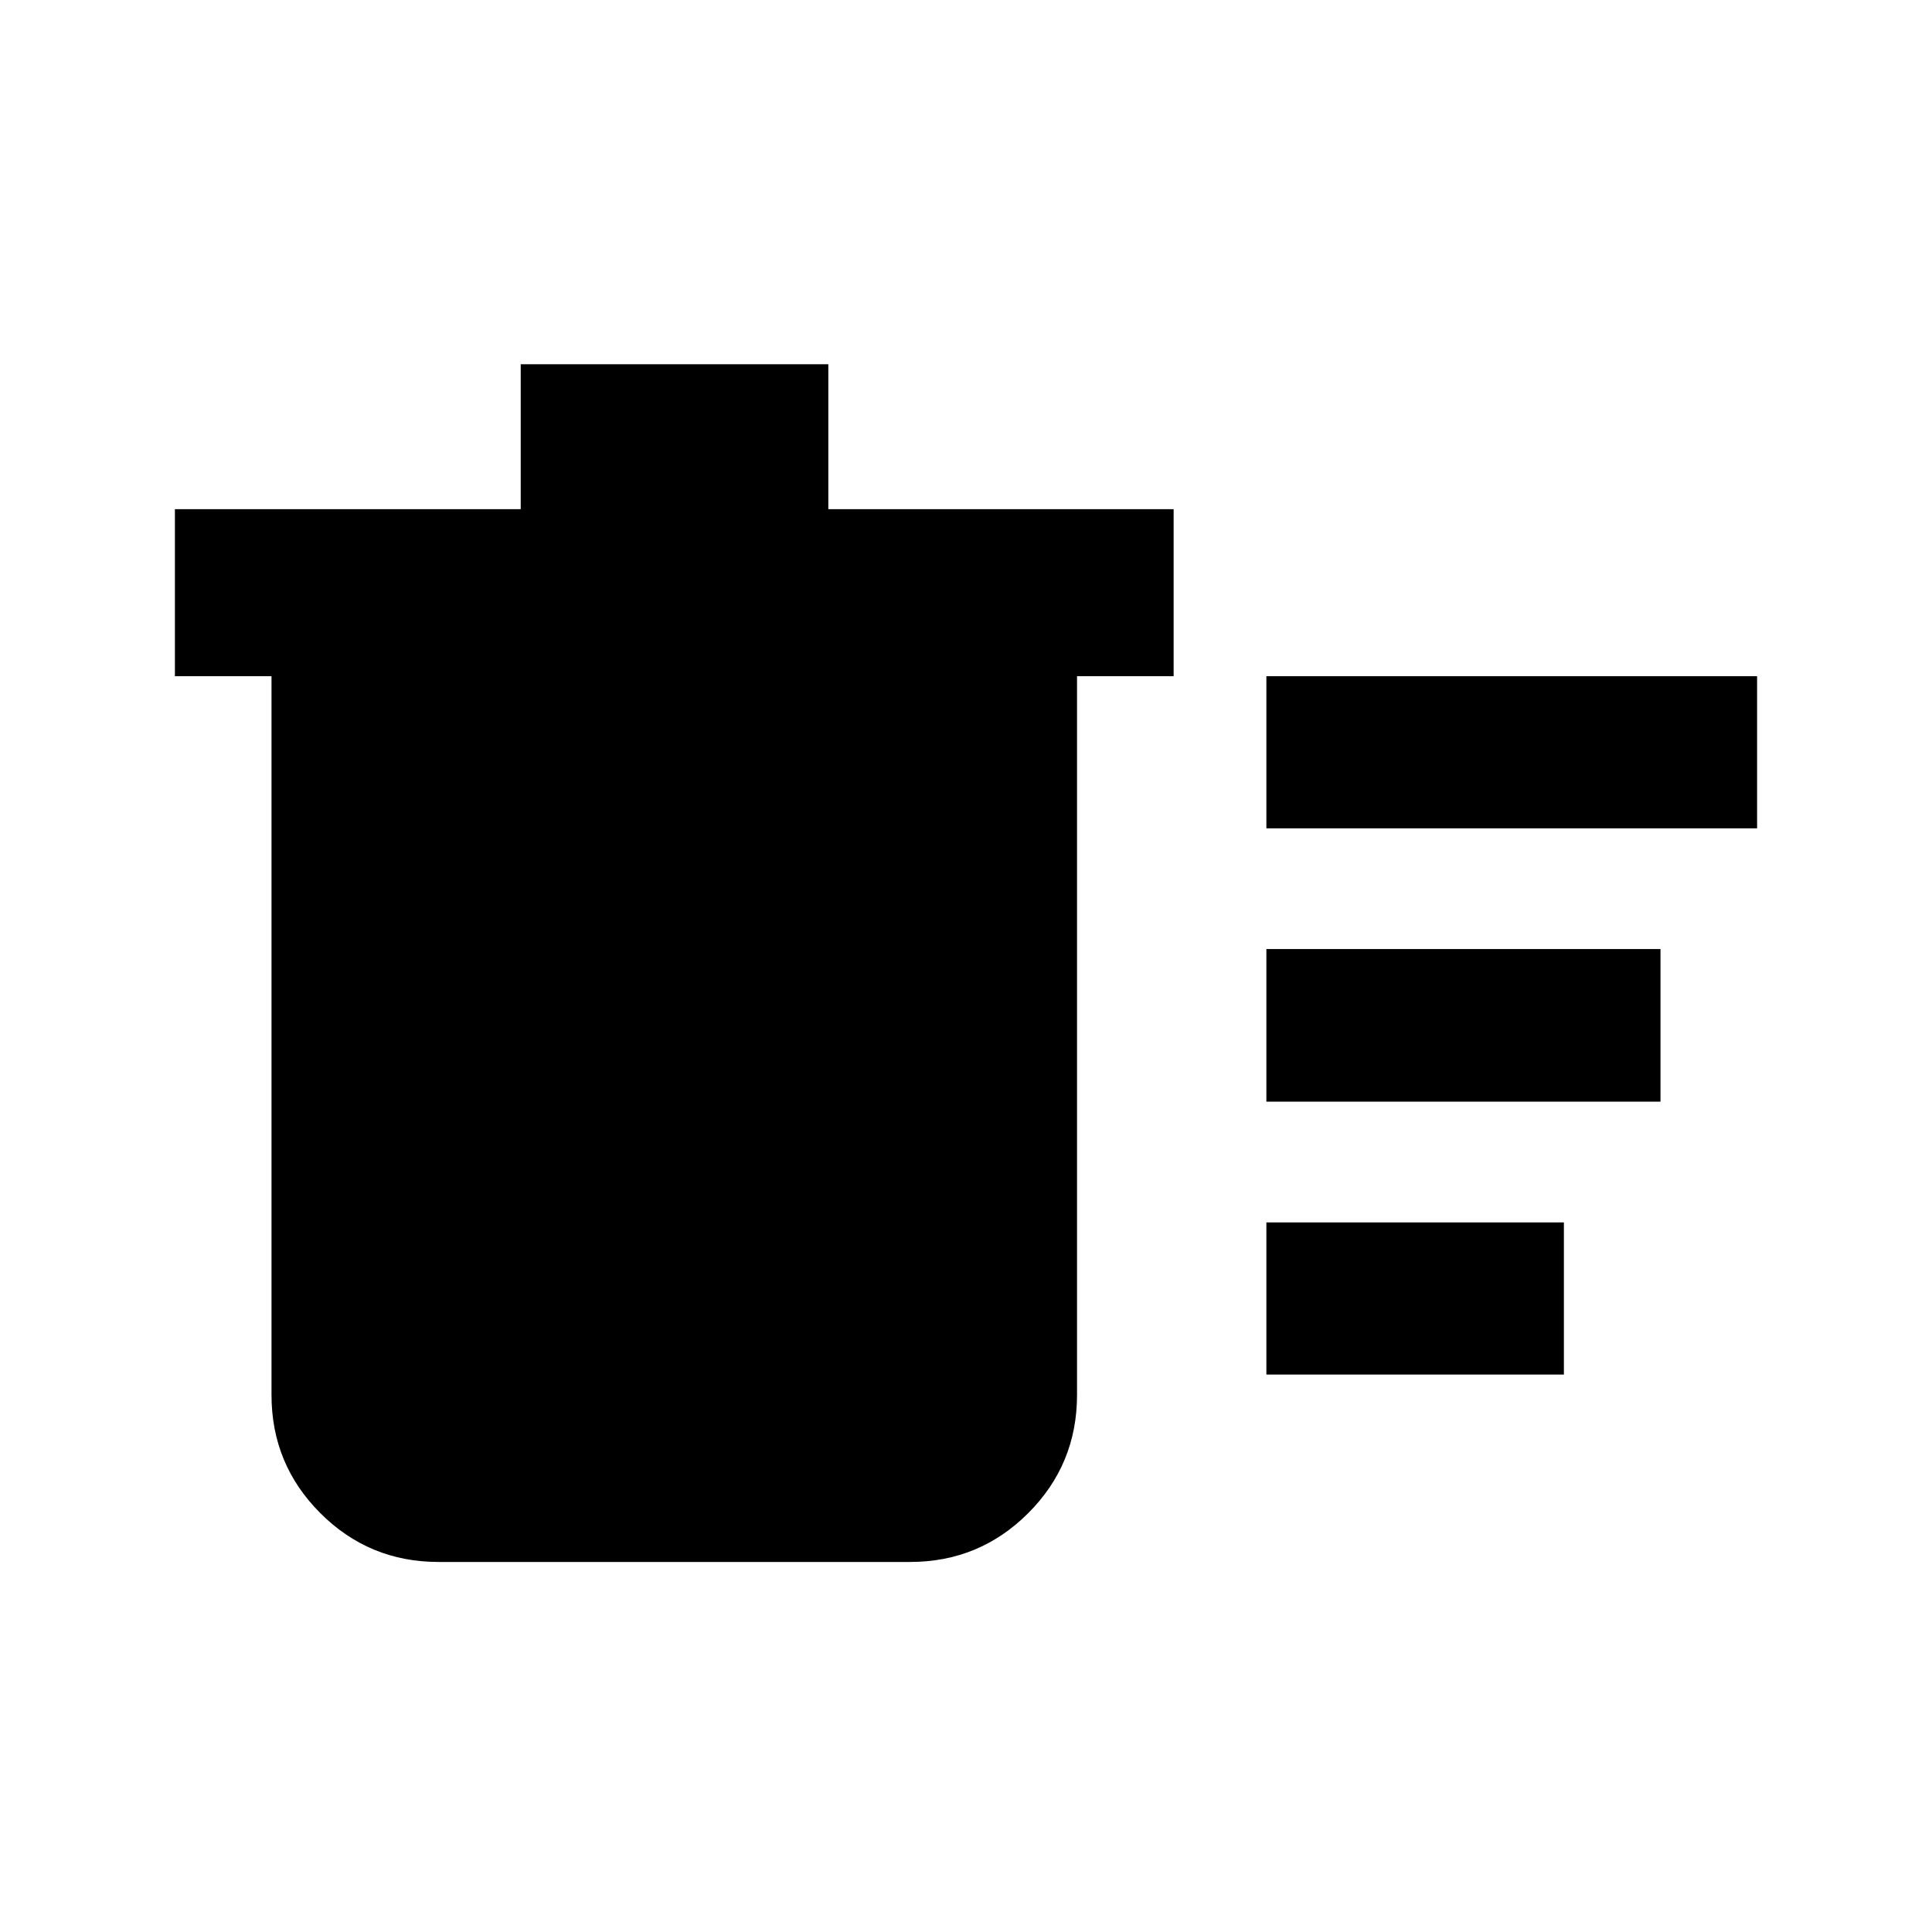 <svg xmlns="http://www.w3.org/2000/svg" height="20" viewBox="0 -960 960 960" width="20"><path d="M629.26-277v-75.59h147.83V-277H629.26Zm0-271.41V-624h243.83v75.59H629.26Zm0 135.82v-75.82h195.83v75.82H629.26ZM134.91-624h-48v-83h171.83v-72h152.85v72h171.58v83h-48v357.13q0 34.48-24.25 58.74-24.26 24.26-58.75 24.26H217.91q-34.48 0-58.74-24.26-24.26-24.26-24.26-58.74V-624Z"/></svg>